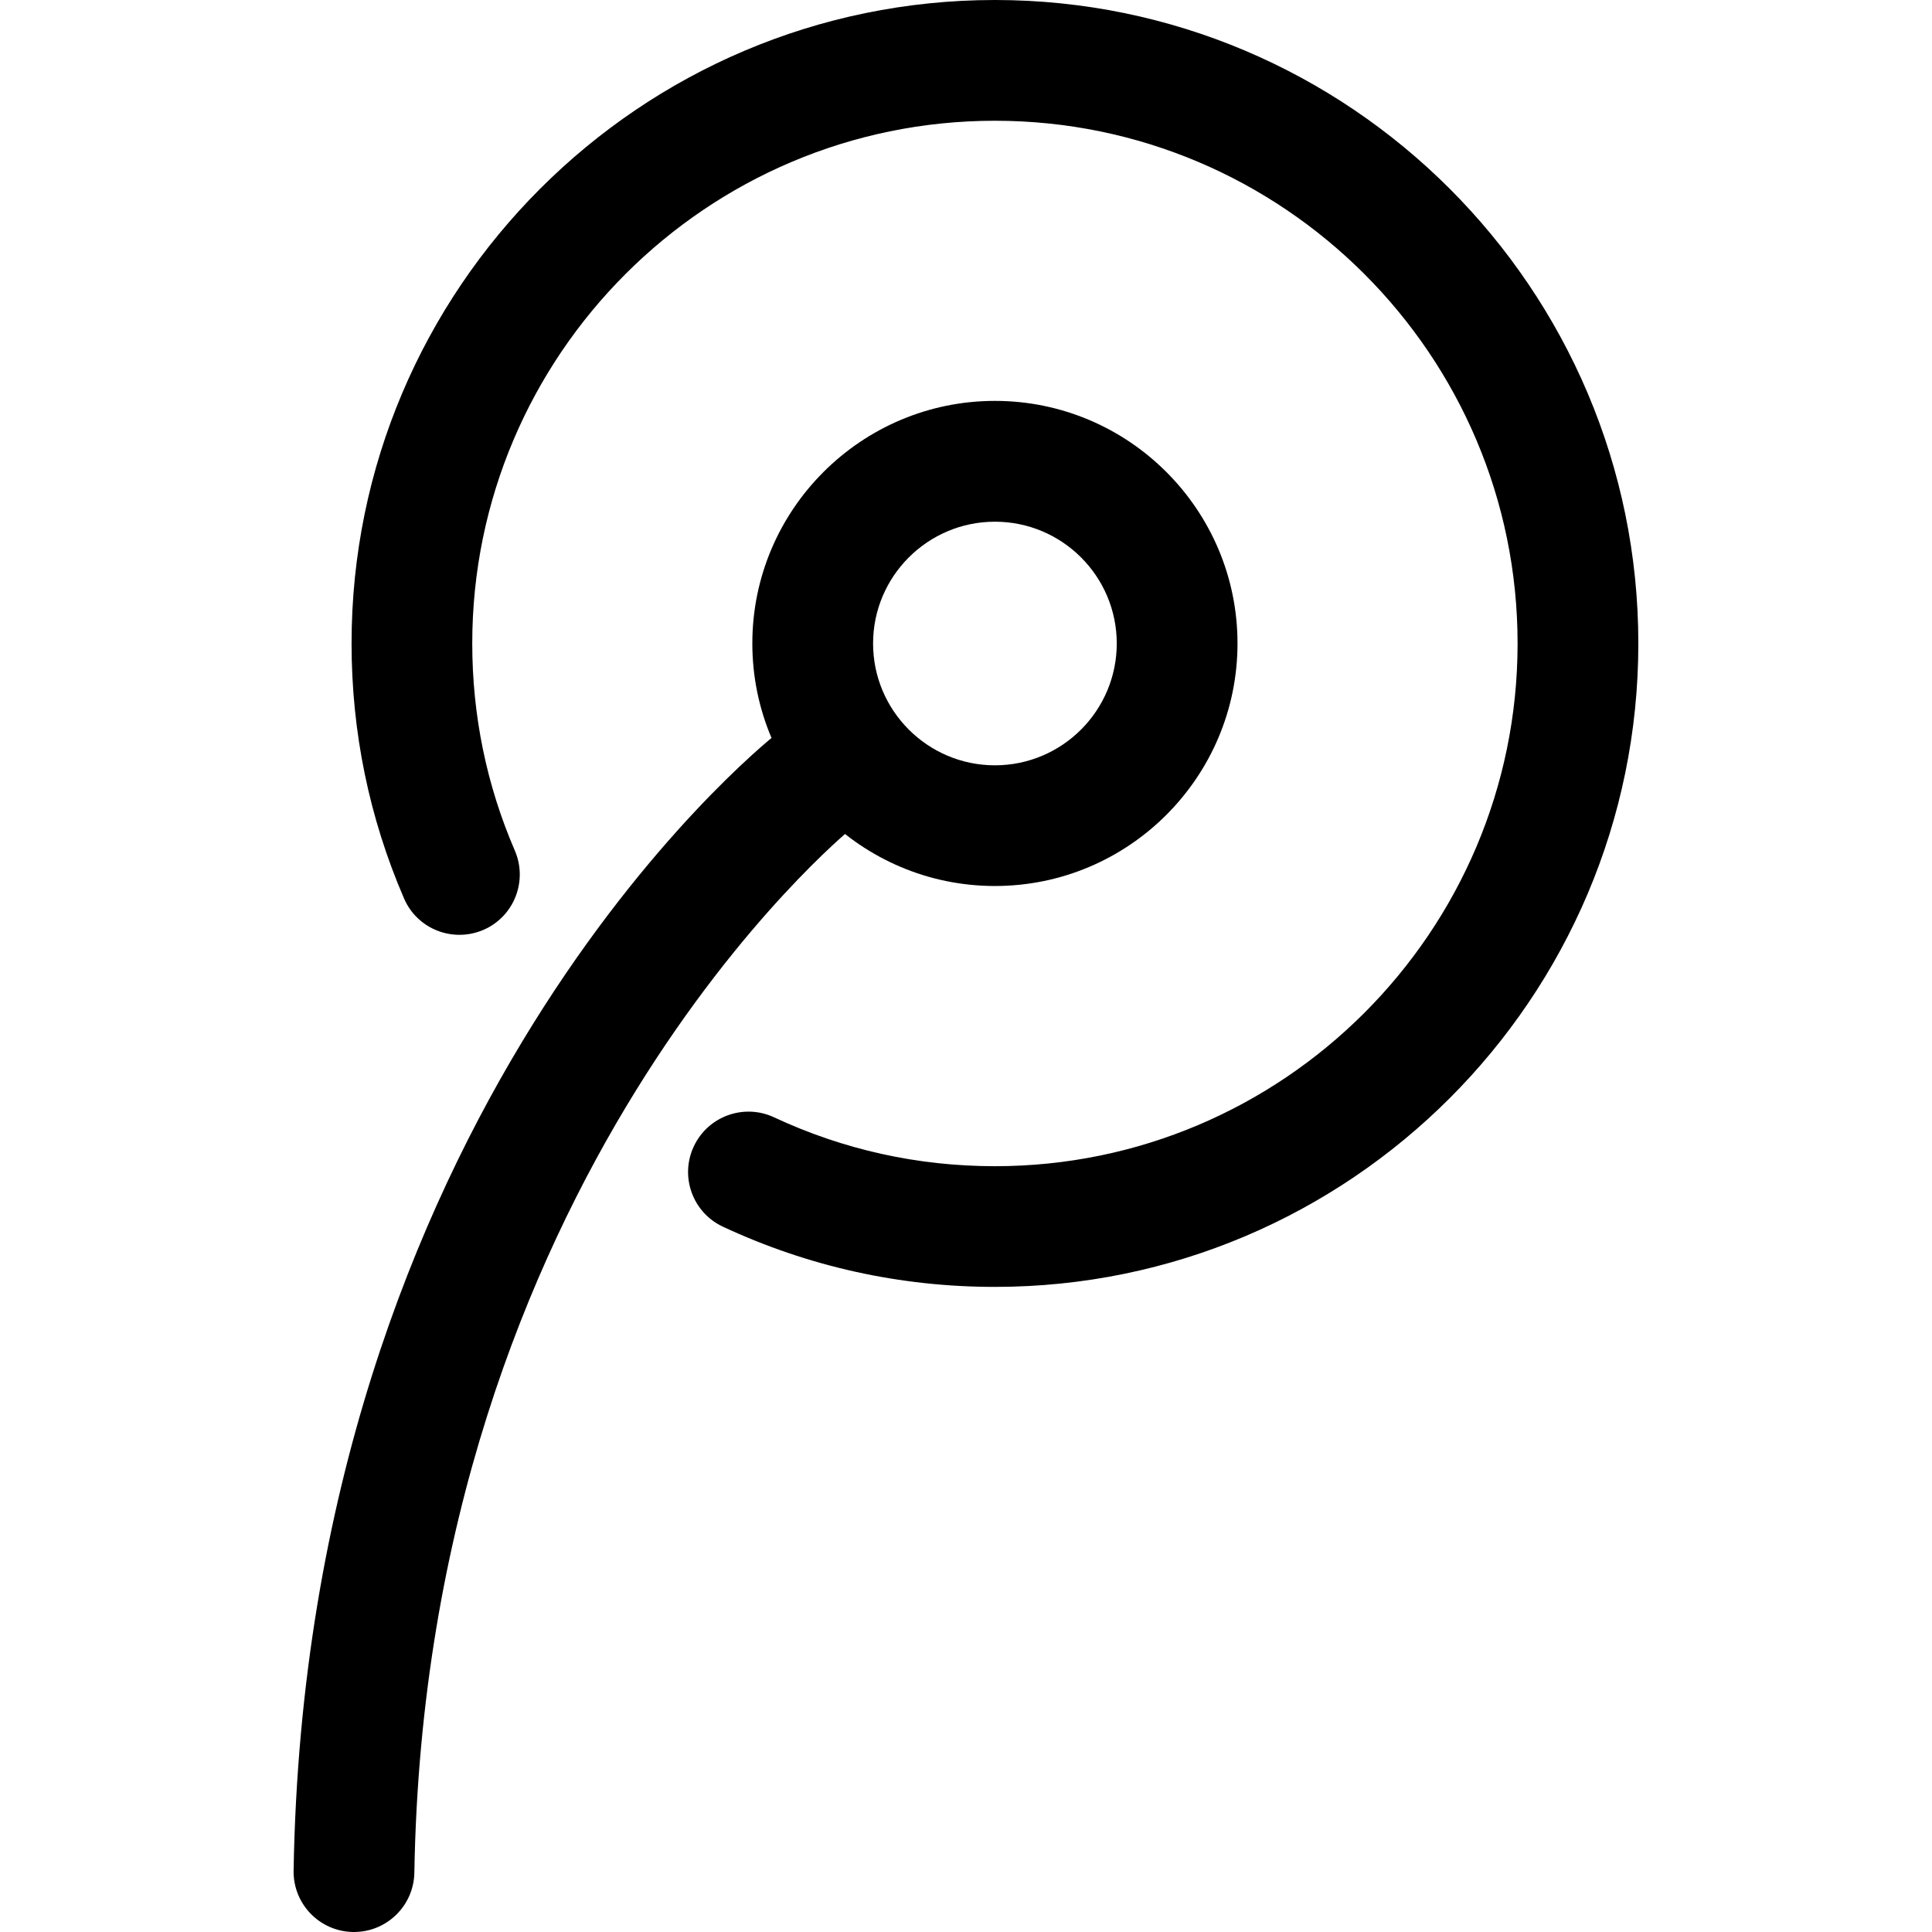 <svg xmlns="http://www.w3.org/2000/svg" viewBox="0 0 32 32"><!--! Font Icona - https://fonticona.com | License - https://fonticona.com/license | Copyright 2022 FontIcona.com --><path d="M16.479,14.675c-2.215,0-4.018-1.803-4.018-4.018s1.803-4.017,4.018-4.017s4.018,1.802,4.018,4.017S18.694,14.675,16.479,14.675z M16.479,8.641c-1.112,0-2.018,0.904-2.018,2.017s0.905,2.018,2.018,2.018s2.018-0.905,2.018-2.018S17.592,8.641,16.479,8.641z"/><path d="M16.479,21.315c-1.572,0-3.088-0.336-4.505-0.997c-0.501-0.233-0.717-0.829-0.483-1.329c0.234-0.501,0.83-0.716,1.329-0.483c1.15,0.537,2.382,0.81,3.659,0.81c4.773,0,8.657-3.884,8.657-8.658C25.137,5.884,21.253,2,16.479,2s-8.657,3.884-8.657,8.657c0,1.192,0.237,2.347,0.705,3.431c0.219,0.507-0.015,1.096-0.521,1.314c-0.51,0.218-1.097-0.016-1.314-0.521c-0.577-1.336-0.869-2.757-0.869-4.224C5.822,4.781,10.604,0,16.479,0s10.657,4.781,10.657,10.657C27.137,16.534,22.355,21.315,16.479,21.315z"/><path d="M5.863,32c-0.006,0-0.011,0-0.017,0c-0.553-0.01-0.992-0.465-0.983-1.017c0.211-12.521,7.684-18.578,8.001-18.83c0.437-0.343,1.063-0.268,1.405,0.163c0.342,0.433,0.27,1.061-0.162,1.403l0,0c-0.07,0.057-7.05,5.765-7.244,17.297C6.854,31.563,6.408,32,5.863,32z"/></svg>